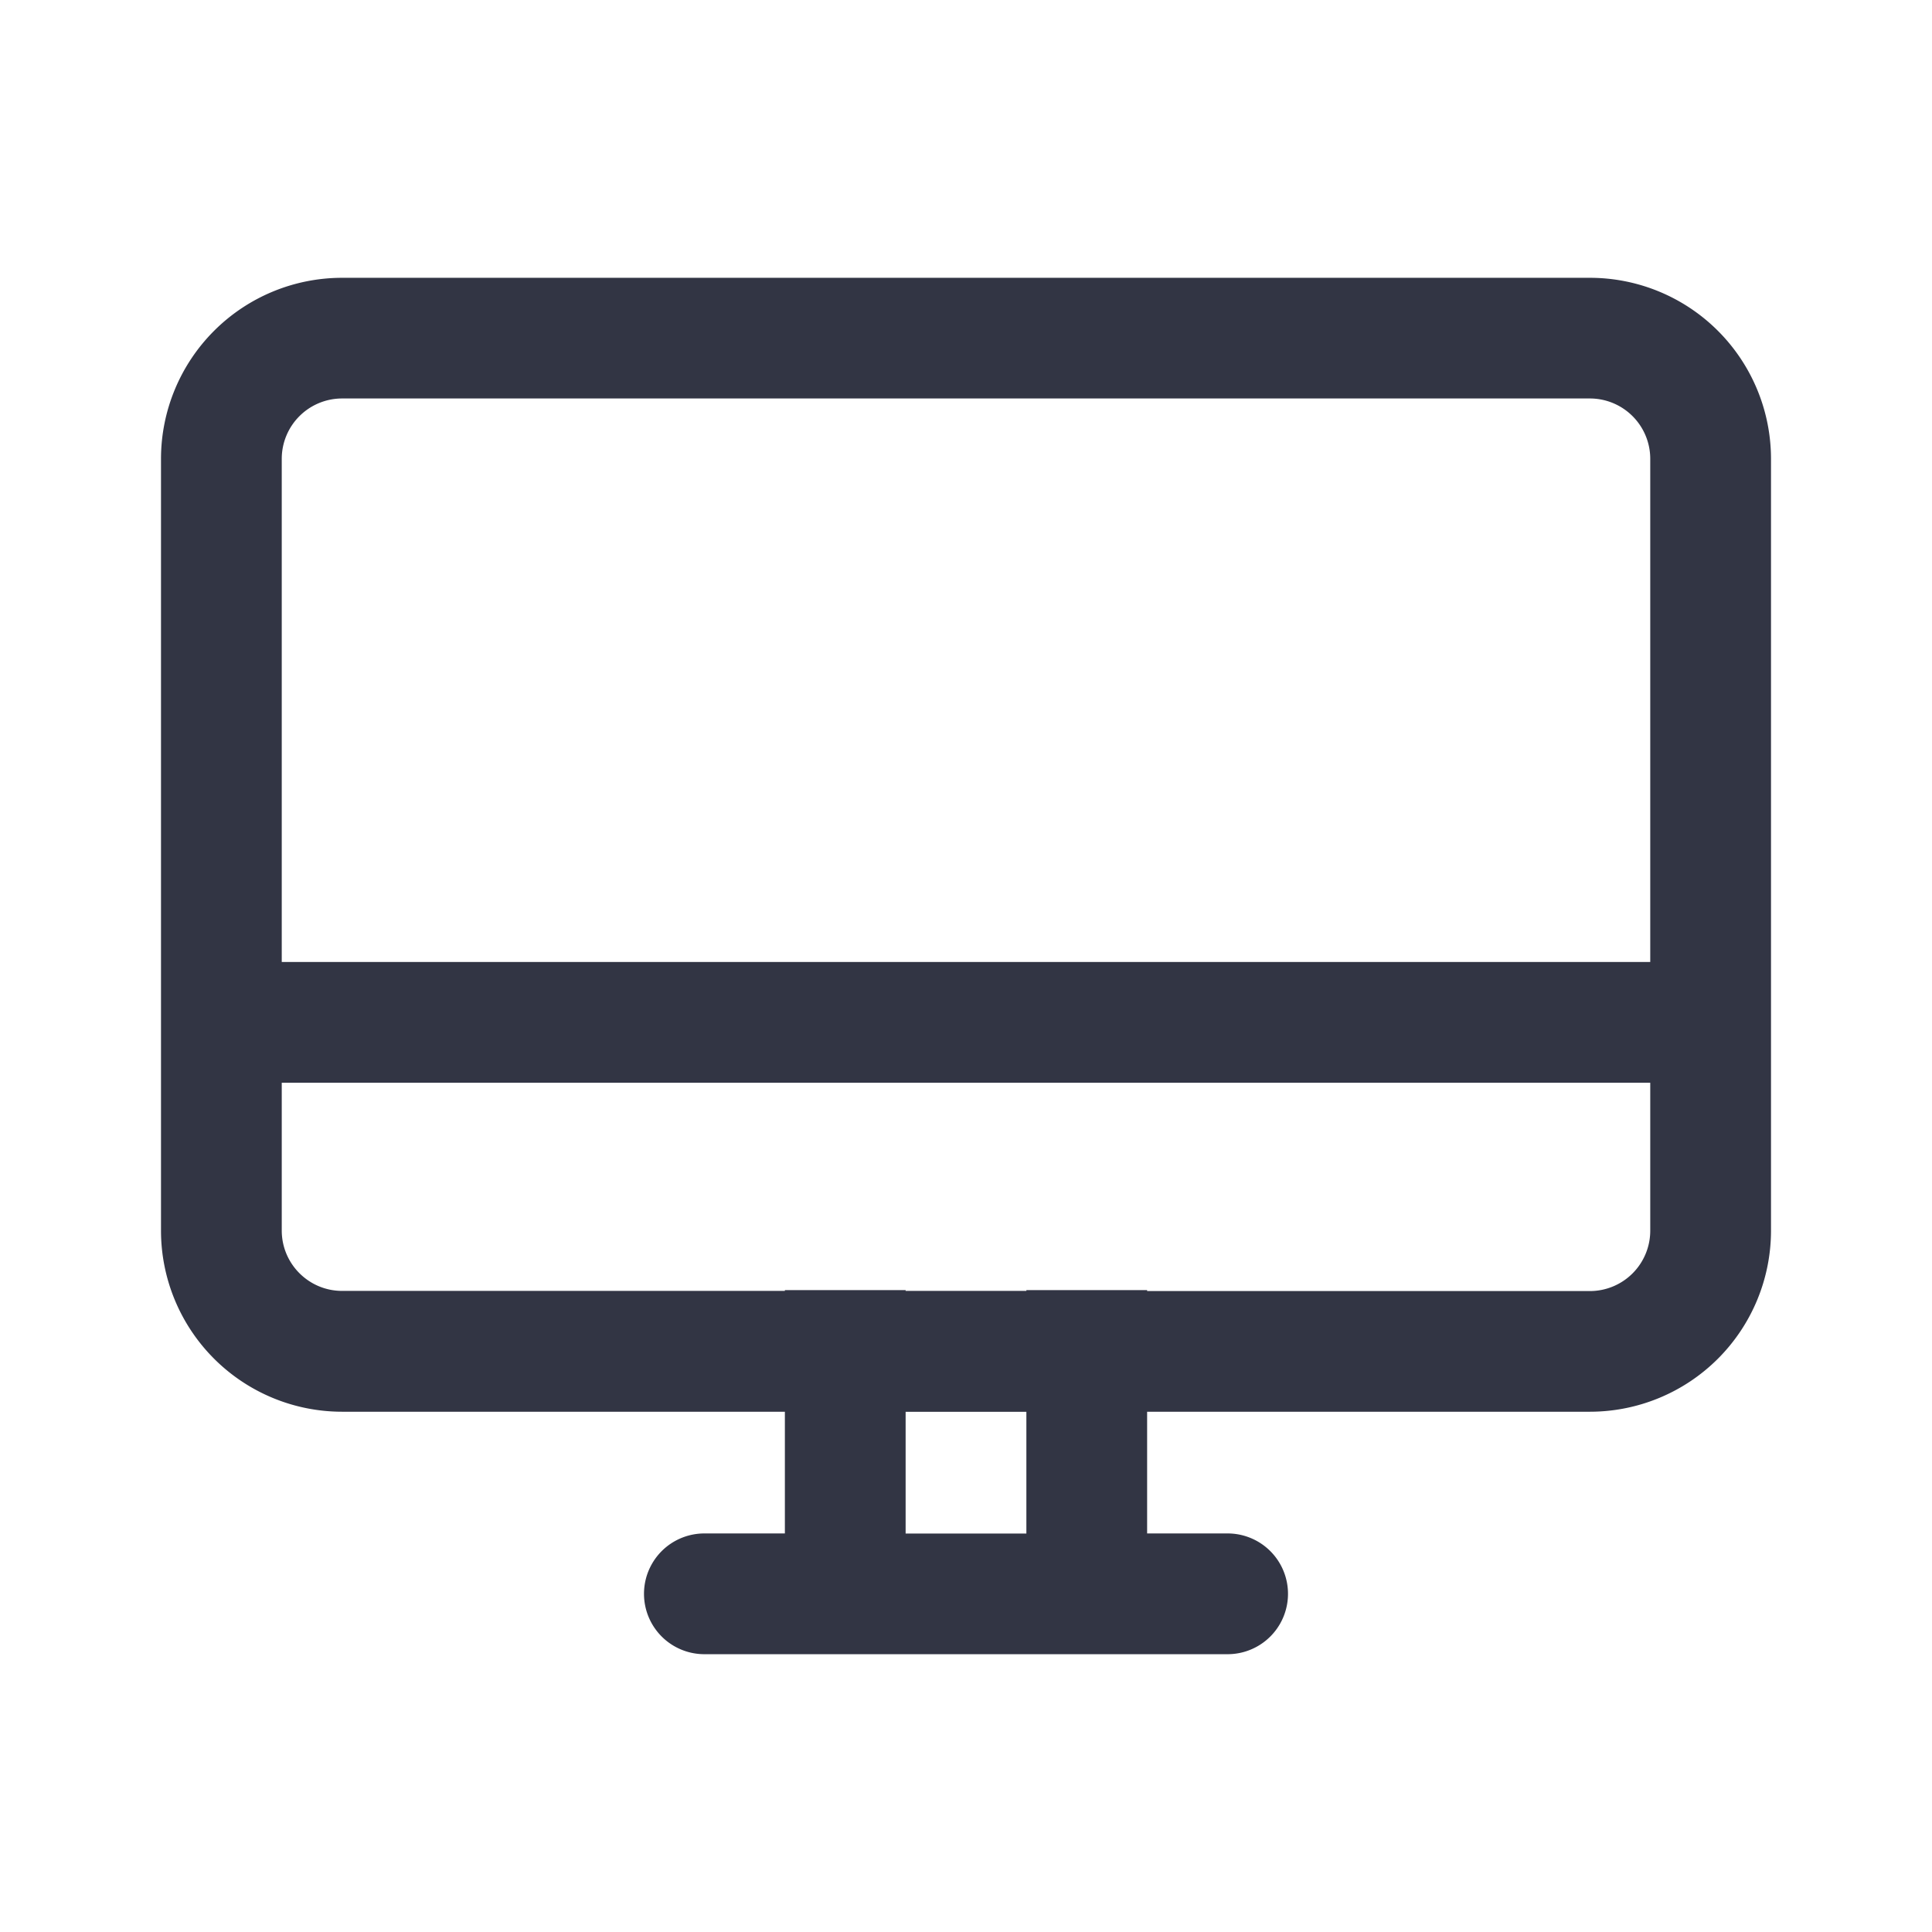 <svg viewBox="0 0 24 24" fill="none" xmlns="http://www.w3.org/2000/svg"><path d="M2 5.701a2.25 2.25 0 012.25-2.25h15.5A2.25 2.25 0 0122 5.701V15.287a2.25 2.25 0 01-2.25 2.25h-5.5v1.512h1a.75.75 0 010 1.5h-6.5a.75.75 0 010-1.5h1v-1.512h-5.5A2.25 2.25 0 012 15.287V5.7zM12.75 19.05v-1.512h-1.5v1.512h1.5zm1.5-3.012h5.5a.75.75 0 00.75-.75V13.45h-17v1.836c0 .414.336.75.75.75h5.5v-.01h1.5v.01h1.5v-.01h1.5v.01zM20.5 5.7a.75.75 0 00-.75-.75H4.25a.75.75 0 00-.75.75v6.25h17v-6.25z" fill="#323544"/></svg>